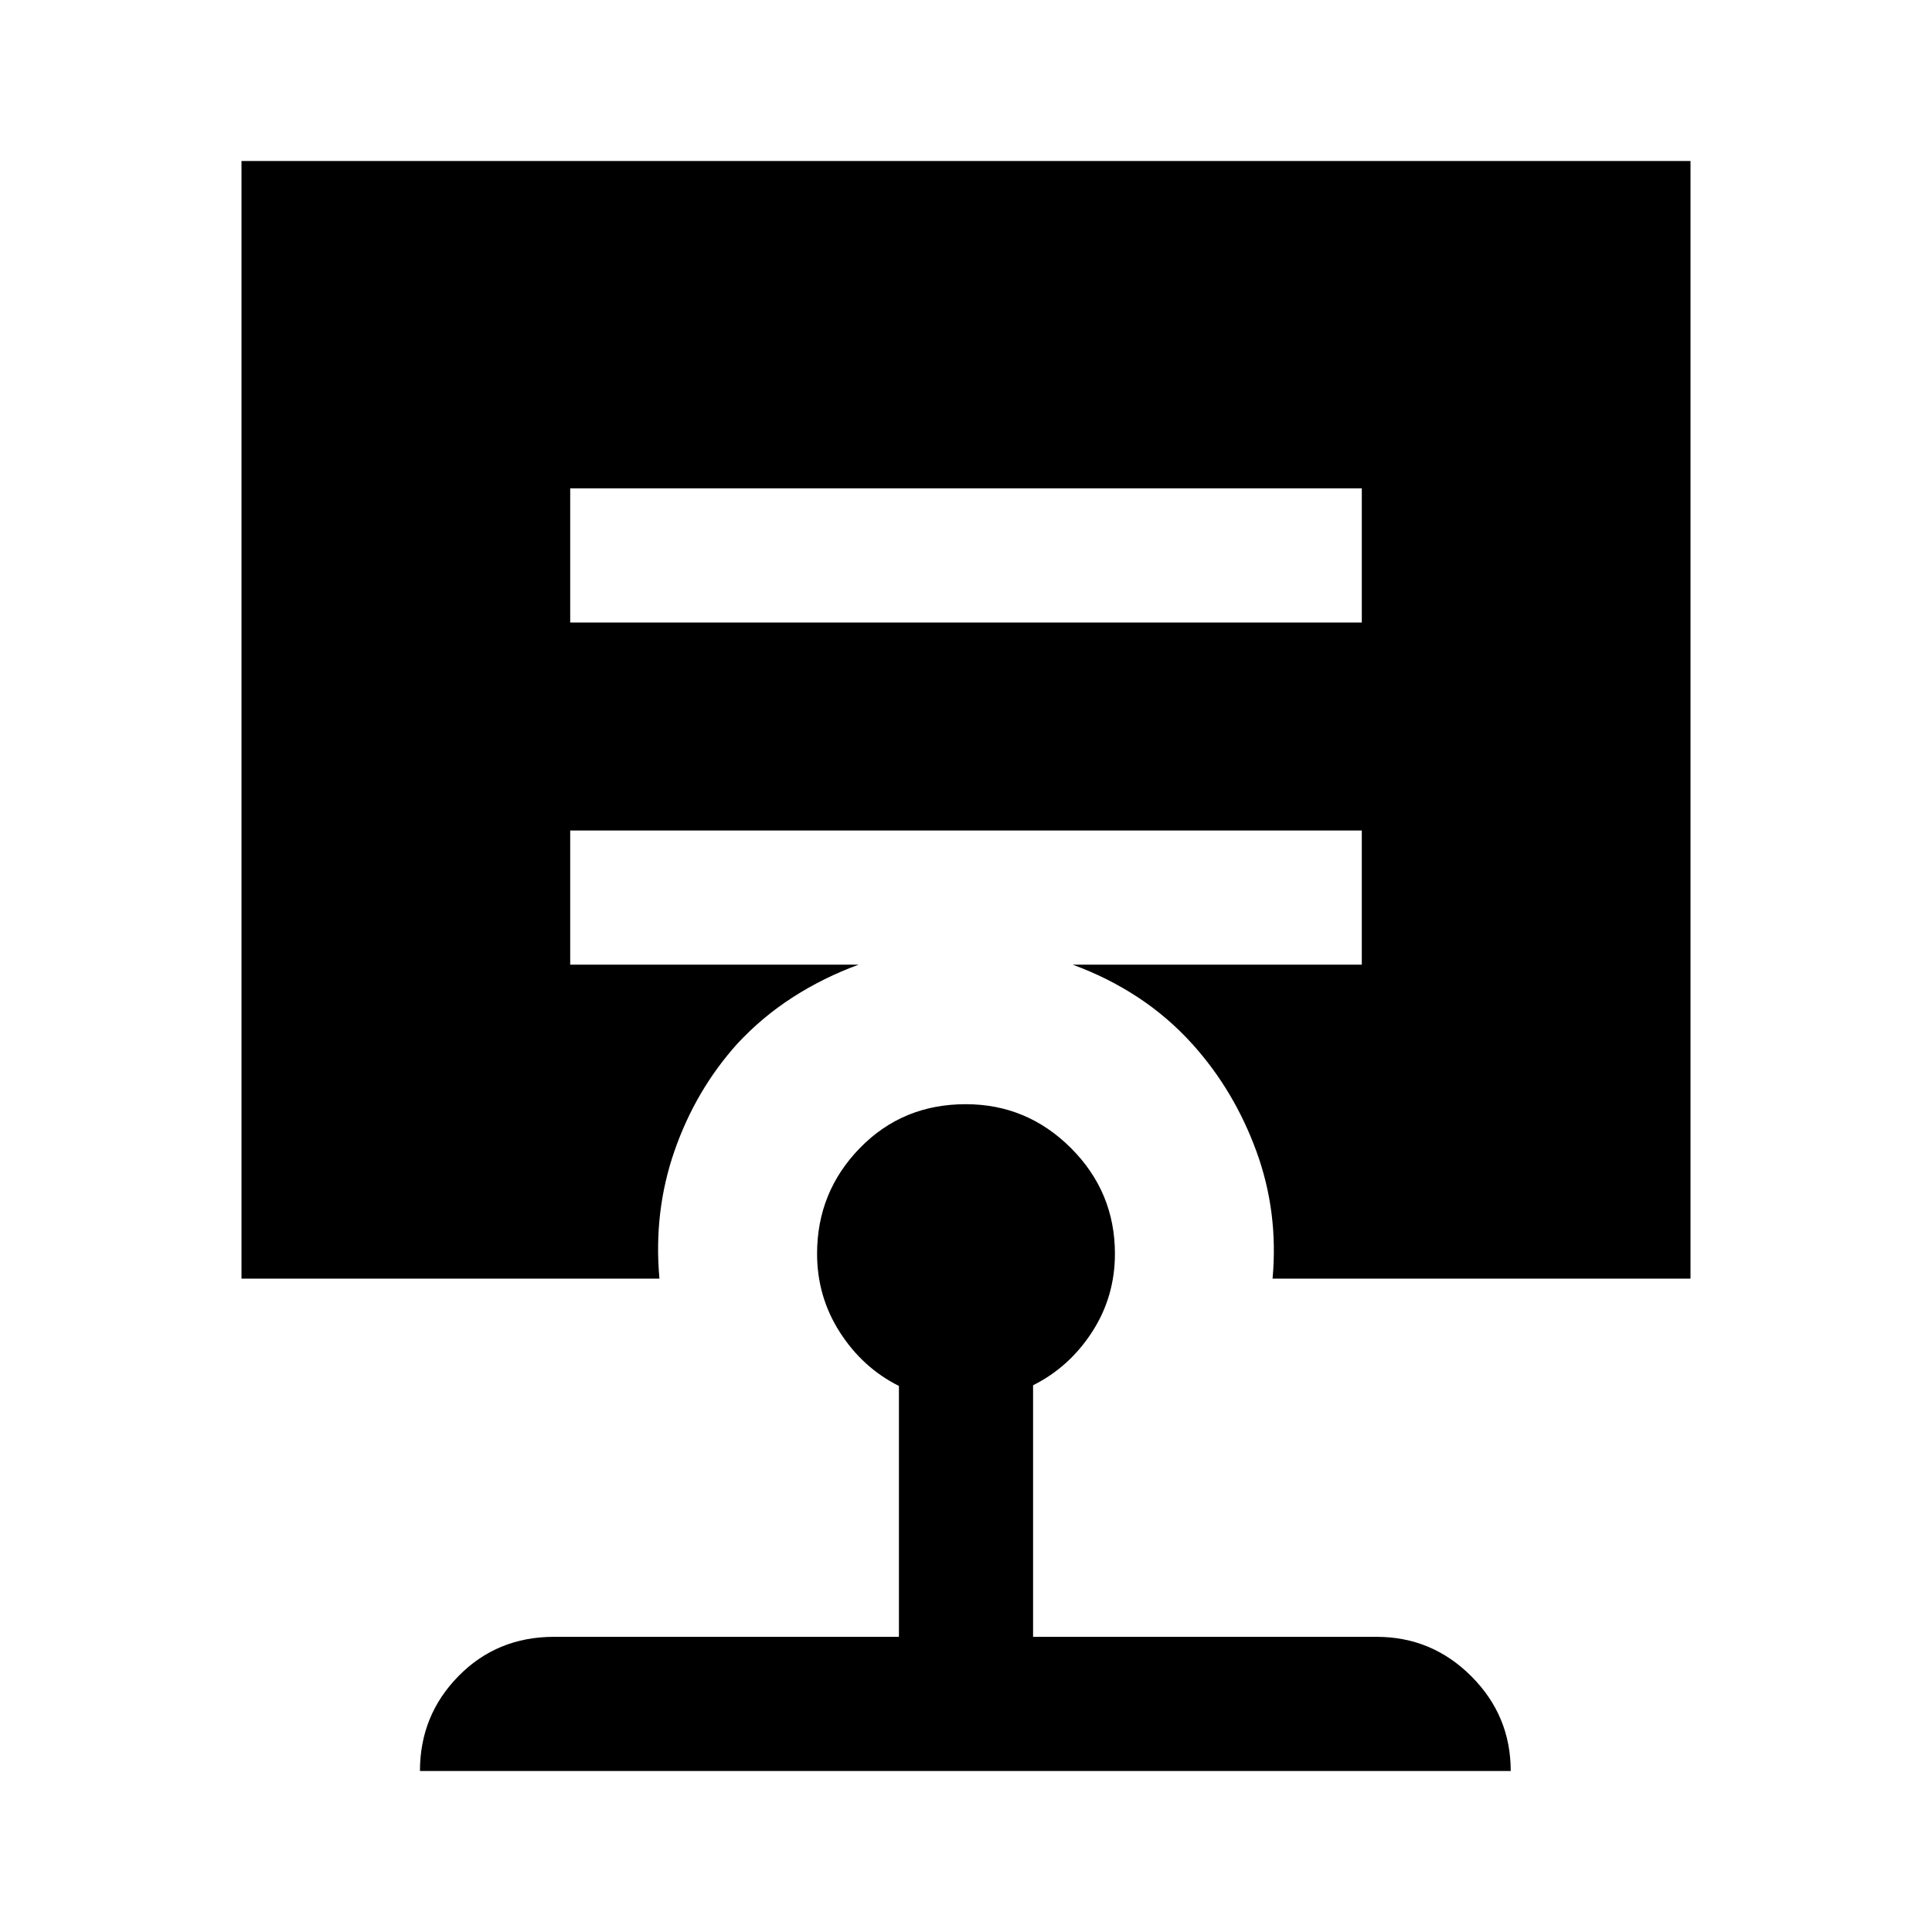 <svg xmlns="http://www.w3.org/2000/svg" height="40" viewBox="0 -960 960 960" width="40"><path d="M479.86-411.33q30.47 0 52.31 21.82Q554-367.68 554-337.03q0 21.36-11.33 38.86-11.34 17.5-29.34 26.5v125H684q27.5 0 47.08 19.59Q750.67-107.5 750.67-80h-542q0-27.67 19.16-47.17 19.17-19.5 47.5-19.5h171.34v-124.66q-18-9-29.34-26.67Q406-315.67 406-337.03q0-30.65 21.24-52.48 21.23-21.82 52.62-21.82Zm-196.53-306v66.66h393.34v-66.66H283.33ZM120-324.67V-880h720v555.33H632.33q3-33-8-63.16-11-30.17-31.66-53.17-12.34-13.67-27.34-23.5T533-480.67h143.67v-66.66H283.33v66.66h143.34q-17.34 6.34-32.59 16.11-15.26 9.78-27.75 23.23-20.66 23-31.16 53.16-10.5 30.17-7.5 63.5H120Z"/></svg>